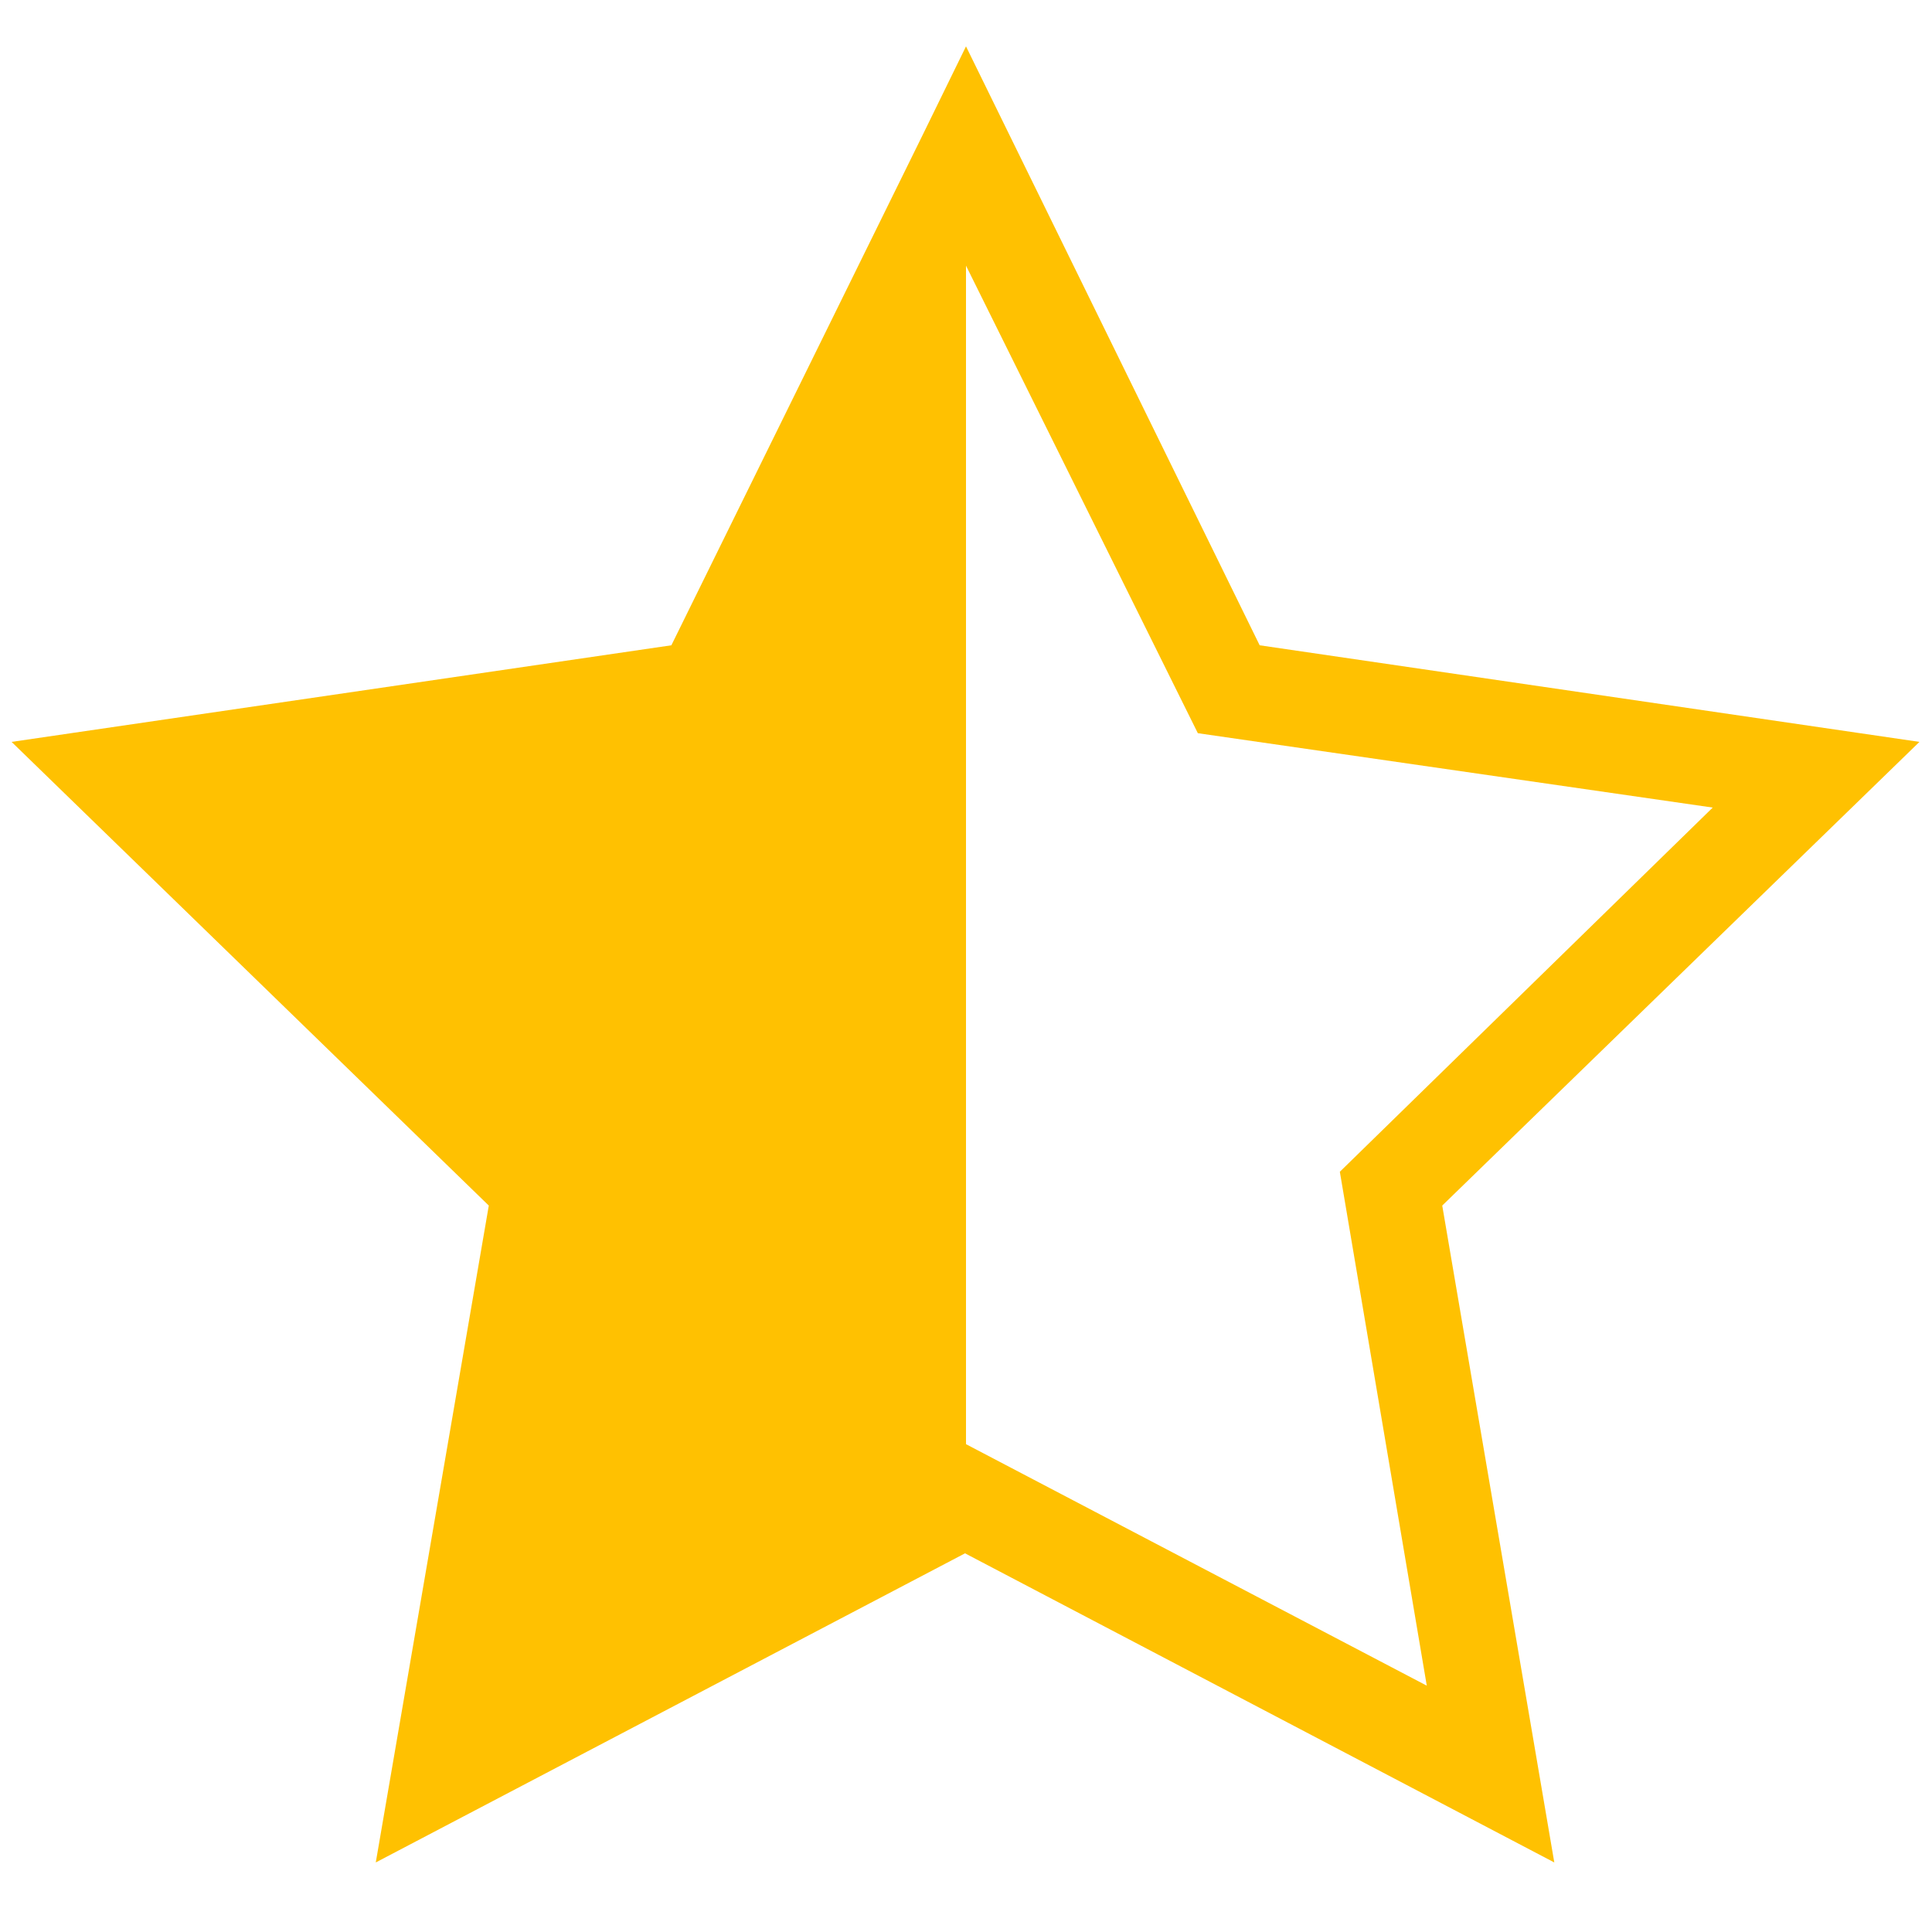 <svg xmlns="http://www.w3.org/2000/svg" width="20" height="20"><path d="M9.55 1.4l-2.6 5.28-6.83 1 4.94 4.8-1.17 6.8 6.1-3.2 6.1 3.2-1.16-6.8 4.94-4.8-6.83-1L10 .48l-.45.92zM10 14.95V2.75l2.4 4.84 5.33.77-3.86 3.77.9 5.32-4.77-2.5z" fill="#ffc101"/></svg>